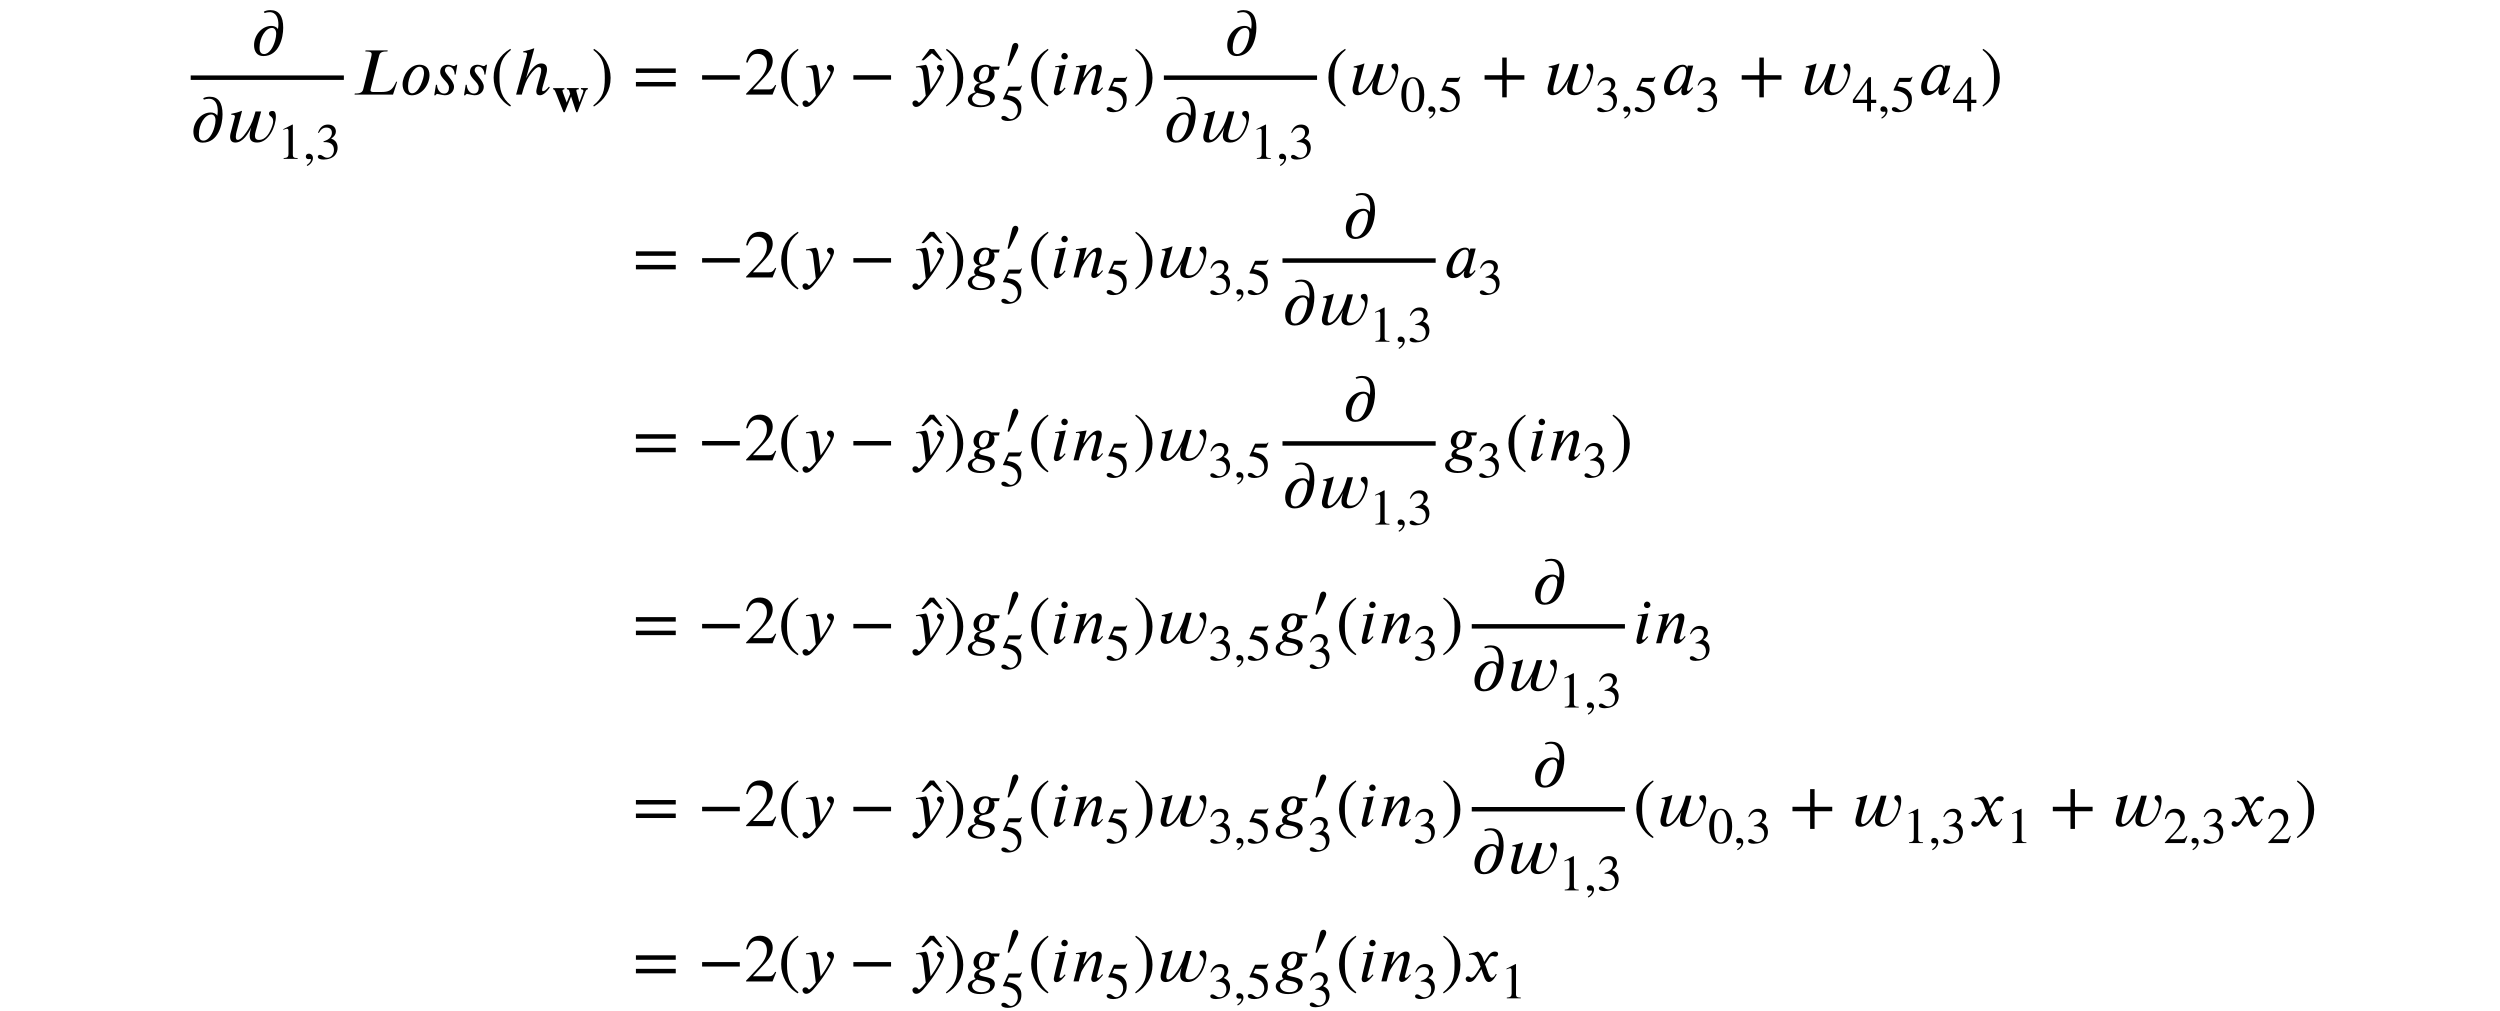<?xml version='1.0' encoding='UTF-8'?>
<!-- This file was generated by dvisvgm 3.2.2 -->
<svg version='1.1' xmlns='http://www.w3.org/2000/svg' xmlns:xlink='http://www.w3.org/1999/xlink' width='368.204pt' height='148.938pt' viewBox='-.5 -144.547 368.204 148.938'>
<defs>
<use id='g3-45' xlink:href='#g2-45' transform='scale(1.25)'/>
<use id='g3-49' xlink:href='#g2-49' transform='scale(1.25)'/>
<use id='g3-50' xlink:href='#g2-50' transform='scale(1.25)'/>
<use id='g3-51' xlink:href='#g2-51' transform='scale(1.25)'/>
<use id='g3-52' xlink:href='#g2-52' transform='scale(1.25)'/>
<use id='g3-53' xlink:href='#g2-53' transform='scale(1.25)'/>
<use id='g3-54' xlink:href='#g2-54' transform='scale(1.25)'/>
<use id='g3-2472' xlink:href='#g2-2472' transform='scale(1.25)'/>
<use id='g3-3872' xlink:href='#g2-3872' transform='scale(1.25)'/>
<use id='g4-41' xlink:href='#g2-41' transform='scale(1.667)'/>
<use id='g4-42' xlink:href='#g2-42' transform='scale(1.667)'/>
<use id='g4-44' xlink:href='#g2-44' transform='scale(1.667)'/>
<use id='g4-51' xlink:href='#g2-51' transform='scale(1.667)'/>
<use id='g4-62' xlink:href='#g2-62' transform='scale(1.667)'/>
<use id='g4-548' xlink:href='#g2-548' transform='scale(1.667)'/>
<use id='g4-969' xlink:href='#g2-969' transform='scale(1.667)'/>
<use id='g4-1155' xlink:href='#g2-1155' transform='scale(1.667)'/>
<use id='g4-2487' xlink:href='#g2-2487' transform='scale(1.667)'/>
<use id='g4-2502' xlink:href='#g2-2502' transform='scale(1.667)'/>
<use id='g4-2508' xlink:href='#g2-2508' transform='scale(1.667)'/>
<use id='g4-2509' xlink:href='#g2-2509' transform='scale(1.667)'/>
<use id='g4-2514' xlink:href='#g2-2514' transform='scale(1.667)'/>
<use id='g4-2515' xlink:href='#g2-2515' transform='scale(1.667)'/>
<use id='g4-2519' xlink:href='#g2-2519' transform='scale(1.667)'/>
<use id='g4-2523' xlink:href='#g2-2523' transform='scale(1.667)'/>
<use id='g4-2524' xlink:href='#g2-2524' transform='scale(1.667)'/>
<use id='g4-2525' xlink:href='#g2-2525' transform='scale(1.667)'/>
<use id='g4-3187' xlink:href='#g2-3187' transform='scale(1.667)'/>
<path id='g2-41' d='m1.817 .962c-.837-.699-1.016-1.375-1.016-2.487c0-1.154 .185-1.71 1.016-2.421l-.054-.096c-.956 .568-1.476 1.429-1.476 2.534c0 1.016 .514 2.026 1.459 2.564l.072-.096z'/>
<path id='g2-42' d='m.173-3.945c.867 .681 1.016 1.369 1.016 2.487c0 1.16-.167 1.722-1.016 2.421l.054 .096c.95-.58 1.476-1.429 1.476-2.534c0-1.016-.544-2.014-1.459-2.564l-.072 .096z'/>
<path id='g2-44' d='m3.802-1.315v-.395h-1.56v-1.56h-.395v1.56h-1.56v.395h1.56v1.56h.395v-1.56h1.56z'/>
<path id='g2-45' d='m.496 .843c.412-.197 .669-.574 .669-.933c0-.311-.209-.52-.478-.52c-.215 0-.359 .137-.359 .341s.126 .305 .347 .305c.066 0 .126-.024 .173-.024s.084 .036 .084 .078c0 .197-.167 .418-.496 .64l.06 .114z'/>
<path id='g2-49' d='m2.271-1.943c0 1.184-.269 1.871-.777 1.871c-.514 0-.777-.681-.777-1.895s.269-1.919 .765-1.919c.526 0 .789 .699 .789 1.943zm.574-.03c0-1.225-.544-2.068-1.327-2.068c-.962 0-1.375 .974-1.375 2.032c0 .98 .329 2.092 1.351 2.092c.974 0 1.351-1.028 1.351-2.056z'/>
<path id='g2-50' d='m2.355 0v-.09c-.448 0-.568-.108-.568-.365v-3.569l-.054-.018l-1.07 .544v.084l.161-.06c.108-.042 .209-.072 .269-.072c.126 0 .179 .09 .179 .293v2.684c0 .329-.126 .454-.568 .478v.09h1.65z'/>
<path id='g2-51' d='m2.833-.819l-.084-.036c-.197 .335-.323 .4-.574 .4h-1.399l.986-1.052c.532-.562 .765-1.01 .765-1.482c0-.592-.43-1.052-1.106-1.052c-.735 0-1.118 .49-1.243 1.19l.126 .03c.239-.586 .448-.777 .879-.777c.508 0 .831 .299 .831 .843c0 .508-.215 .962-.777 1.554l-1.064 1.13v.072h2.337l.323-.819z'/>
<path id='g2-52' d='m.365-3.049c.245-.442 .52-.634 .891-.634c.395 0 .646 .203 .646 .61c0 .365-.191 .634-.484 .801c-.12 .072-.275 .137-.502 .215v.084c.341 0 .478 .018 .61 .06c.412 .12 .622 .412 .622 .867c0 .508-.335 .915-.777 .915c-.167 0-.293-.03-.514-.185c-.167-.12-.263-.155-.365-.155c-.137 0-.245 .09-.245 .215c0 .215 .233 .341 .669 .341c.532 0 1.1-.173 1.387-.556c.173-.227 .275-.52 .275-.837c0-.311-.096-.586-.263-.771c-.126-.132-.233-.203-.496-.317c.4-.239 .556-.538 .556-.825c0-.49-.377-.819-.933-.819c-.622 0-.998 .4-1.172 .968l.096 .024z'/>
<path id='g2-53' d='m1.745-1.381h-1.435l1.435-2.05v2.05zm1.082 .383v-.383h-.616v-2.66h-.263l-1.877 2.66v.383h1.674v.998h.466v-.998h.616z'/>
<path id='g2-54' d='m2.618-4.071l-.054-.042c-.096 .126-.149 .155-.287 .155h-1.237l-.652 1.417c0 0-.006 .018-.006 .03c0 .036 .018 .048 .072 .048c.574 0 .992 .191 1.273 .418c.269 .215 .4 .514 .4 .897c0 .514-.389 1.01-.807 1.01c-.12 0-.257-.054-.424-.191c-.191-.155-.305-.185-.442-.185c-.167 0-.269 .078-.269 .227c0 .227 .311 .371 .759 .371c.406 0 .735-.09 1.016-.293c.406-.299 .586-.669 .586-1.243c0-.317-.054-.544-.209-.759c-.341-.472-.64-.604-1.494-.765l.239-.508h1.16c.096 0 .143-.036 .161-.078l.215-.508z'/>
<path id='g2-62' d='m3.808-.717v-.395h-3.521v.395h3.521zm0-1.196v-.395h-3.521v.395h3.521z'/>
<path id='g2-548' d='m-.448-3.031l-.747-.998h-.371l-.741 .998h.203l.723-.616l.729 .616h.203z'/>
<path id='g2-969' d='m3.186-.699c-.293 .347-.43 .4-.532 .4c-.054 0-.078-.042-.078-.102c0-.084 .036-.227 .066-.329l.305-1.07c.048-.161 .066-.305 .066-.424c0-.347-.167-.526-.526-.526c-.353 0-.807 .305-1.309 1.279h-.006l.717-2.6l-.048-.012c-.227 .09-.43 .161-.933 .263v.09c.179 0 .341 .012 .341 .132c0 .042-.006 .102-.024 .173l-.944 3.425h.502c.263-.933 .395-1.243 .658-1.632c.329-.484 .646-.795 .837-.795c.173 0 .221 .108 .221 .263c0 .114-.03 .281-.054 .371l-.239 .861c-.072 .257-.143 .538-.143 .658c0 .221 .12 .335 .317 .335c.221 0 .52-.161 .879-.693l-.072-.066z'/>
<path id='g2-1155' d='m3.712-1.315v-.395h-3.33v.395h3.33z'/>
<path id='g2-2472' d='m4.226-2.756h-.807v.143c.221 .024 .287 .072 .287 .209c0 .078-.09 .299-.263 .765l-.209 .562c-.06-.251-.084-.341-.203-.759c-.12-.406-.161-.574-.161-.634c0-.096 .06-.126 .287-.143v-.143h-1.399v.143c.233 .024 .239 .03 .353 .424c.012 .042 .024 .078 .036 .114l-.406 1.022l-.269-.705c-.161-.424-.233-.61-.233-.687c0-.102 .06-.143 .227-.167v-.143h-1.327v.143c.155 .03 .191 .09 .341 .46l.885 2.236h.143l.747-1.853l.61 1.853h.137l.927-2.397c.078-.203 .143-.269 .299-.299v-.143z'/>
<path id='g2-2487' d='m3.993-1.136h-.096c-.03 .084-.06 .155-.102 .221c-.275 .556-.58 .687-1.19 .687h-.729c-.072 0-.239-.012-.239-.143c0-.012 .006-.096 .03-.185l.729-2.875c.054-.221 .179-.377 .628-.377h.108l.024-.096h-1.955l-.024 .096h.108c.371 0 .454 .108 .454 .221c0 .054-.018 .173-.042 .269l-.705 2.851c-.048 .203-.191 .371-.64 .371h-.102l-.024 .096h3.401l.365-1.136z'/>
<path id='g2-2502' d='m2.194-2.038c0 .203-.042 .442-.09 .598c-.167 .568-.586 1.136-.998 1.136c-.161 0-.347-.078-.347-.395c0-.209 .06-.472 .167-.741c.203-.502 .562-1.022 .968-1.022c.227 0 .299 .179 .299 .424zm.628-.52h-.478l-.054 .197h-.006c-.012-.132-.137-.275-.395-.275c-.861 0-1.65 1.196-1.65 1.985c0 .383 .155 .711 .532 .711c.233 0 .604-.078 1.034-.628h.024c-.03 .096-.066 .221-.066 .299c0 .191 .054 .329 .251 .329c.287 0 .61-.359 .795-.64l-.072-.072c-.233 .311-.323 .323-.383 .323c-.048 0-.084-.036-.084-.102c0-.054 .006-.066 .006-.066l.544-2.062z'/>
<path id='g2-2508' d='m2.086 .412c0 .263-.215 .538-.759 .538c-.568 0-.831-.299-.831-.58c0-.161 .132-.317 .287-.43c.048-.036 .108-.066 .155-.096c.359 .132 1.148 .102 1.148 .568zm-.078-2.499c0 .335-.149 .944-.574 .944c-.263 0-.335-.209-.335-.484c0-.406 .263-.831 .586-.831c.263 0 .323 .149 .323 .371zm.933-.383h-.753c-.09-.09-.275-.167-.526-.167c-.634 0-1.04 .472-1.04 .944c0 .281 .161 .562 .562 .652v.024c-.287 0-.508 .293-.508 .52c0 .102 .042 .215 .143 .281c-.371 .12-.699 .299-.699 .646s.299 .687 1.1 .687c.891 0 1.285-.478 1.285-.903c0-.747-1.393-.508-1.393-.885c0-.149 .173-.299 .526-.347c.526-.066 .843-.436 .843-.885c0-.132-.024-.209-.102-.299h.484l.078-.269z'/>
<path id='g2-2509' d='m1.357-2.636l-.944 .132l.018 .096c.042-.012 .114-.024 .167-.024c.137 0 .185 .03 .185 .132c0 .018-.006 .06-.012 .072c-.472 1.835-.472 1.949-.472 2.02c0 .161 .072 .275 .239 .275c.293 0 .592-.359 .801-.628l-.078-.06c-.215 .233-.251 .305-.383 .305c-.042 0-.078-.018-.078-.06c0-.024 0-.048 .006-.084l.55-2.176zm.179-.747c0-.149-.132-.299-.287-.299c-.173 0-.287 .149-.287 .299c0 .155 .114 .275 .287 .275c.155 0 .287-.12 .287-.275z'/>
<path id='g2-2514' d='m2.792-.574l-.078-.066c-.084 .102-.227 .317-.371 .317c-.066 0-.084-.048-.09-.084c0-.03 0-.048 .006-.06l.353-1.381c.03-.12 .066-.269 .066-.418c0-.197-.072-.371-.335-.371c-.359 0-.717 .395-.956 .693c-.012 .018-.305 .436-.335 .436h-.018l.305-1.13l-.95 .137l.012 .09c.042-.006 .108-.018 .167-.018c.161 0 .179 .084 .179 .191l-.568 2.236h.46l.197-.741c.036-.126 .191-.406 .406-.729c.185-.281 .562-.795 .789-.795c.108 0 .143 .114 .143 .227c0 .084-.03 .203-.042 .251l-.341 1.321c-.018 .066-.042 .161-.042 .239c0 .137 .054 .275 .245 .275c.311 0 .598-.383 .765-.586l.03-.036z'/>
<path id='g2-2515' d='m2.134-1.901c0 .454-.424 1.787-1.058 1.787c-.335 0-.353-.442-.353-.64c0-.813 .52-1.704 1.01-1.704c.317 0 .4 .329 .4 .556zm.484 .185c0-.646-.4-.921-.879-.921c-.885 0-1.5 .962-1.5 1.728c0 .436 .203 .974 .807 .974c.915 0 1.572-.95 1.572-1.781z'/>
<path id='g2-2519' d='m2.331-2.636h-.096c-.048 .06-.114 .12-.179 .12c-.173 0-.293-.12-.55-.12c-.329 0-.681 .167-.681 .64c0 .586 .777 .885 .777 1.375c0 .233-.084 .532-.436 .532c-.377 0-.622-.4-.622-.777h-.096l-.149 .933h.102c.072-.102 .126-.126 .179-.126c.072 0 .454 .12 .658 .12c.52 0 .807-.377 .807-.747c0-.568-.801-1.118-.801-1.447c0-.245 .155-.347 .305-.347c.335 0 .55 .335 .55 .717h.09l.143-.873z'/>
<path id='g2-2523' d='m3.174-2.69h-.502c-.185 .658-.341 1.124-.658 1.608c-.143 .221-.568 .897-.915 .903c-.132 0-.167-.126-.167-.281c0-.167 .048-.359 .066-.436l.484-1.835l-.024-.018c-.299 .126-.61 .209-.927 .263v.09c.096 0 .323-.012 .323 .132c0 .06-.012 .12-.03 .173l-.281 1.058c-.048 .185-.114 .371-.114 .568c0 .317 .132 .52 .466 .52c.669 0 1.16-.813 1.399-1.345c-.066 .239-.137 .496-.137 .747c0 .43 .251 .598 .664 .598c1.022 0 1.65-1.423 1.65-2.295c0-.191-.03-.496-.281-.496c-.143 0-.335 .036-.323 .251c.012 .257 .365 .209 .365 .652c0 .149-.042 .299-.09 .442c-.185 .526-.52 1.213-1.166 1.213c-.239 0-.353-.132-.353-.365c0-.143 .036-.281 .072-.418l.478-1.728z'/>
<path id='g2-2524' d='m1.823-1.722l-.12-.329c-.072-.197-.185-.442-.448-.586l-.789 .197l.018 .108c.06-.024 .149-.036 .227-.036c.329 0 .484 .245 .586 .532l.197 .55l-.389 .604c-.191 .293-.347 .353-.418 .353c-.149 0-.126-.12-.281-.12c-.149 0-.227 .126-.227 .221c0 .132 .096 .281 .311 .281c.335 0 .508-.257 .699-.55l.377-.586l.239 .675c.078 .215 .191 .46 .436 .46c.347 0 .616-.574 .687-.664l-.084-.06c-.126 .257-.269 .341-.365 .341c-.269 0-.406-.807-.586-1.178l.329-.508c.084-.132 .149-.227 .329-.227c.102 0 .132 .054 .263 .054c.155 0 .233-.137 .233-.251c0-.126-.102-.197-.293-.197c-.299 0-.508 .263-.664 .502l-.269 .412z'/>
<path id='g2-2525' d='m1.614-1.835c-.054-.442-.096-.598-.233-.795l-.897 .149l.012 .096c.054-.006 .149-.024 .215-.024c.335 0 .389 .359 .418 .628l.227 1.877c-.155 .239-.496 .61-.598 .61c-.096 0-.084-.185-.341-.185c-.078 0-.239 .066-.239 .245c0 .143 .114 .329 .335 .329c.406 0 .795-.586 1.231-1.136c.251-.317 1.219-1.751 1.219-2.218c0-.233-.149-.371-.341-.371c-.173 0-.281 .108-.281 .239c0 .227 .311 .287 .311 .412c0 .108-.048 .227-.167 .448c-.132 .245-.341 .604-.705 1.1l-.167-1.405z'/>
<path id='g2-3187' d='m2.194-1.907c0 .185-.036 .389-.09 .586c-.167 .61-.52 1.207-.98 1.207c-.377 0-.4-.359-.4-.586c0-.831 .514-1.722 1.106-1.722c.161 0 .365 .126 .365 .514zm-1.028-1.829c.149-.048 .281-.078 .442-.078c.61 0 .783 .556 .783 1.082c0 .143-.018 .287-.042 .418c-.126-.221-.383-.287-.574-.287c-.873 0-1.536 .855-1.536 1.698c0 .508 .227 .968 .813 .968c1.399 0 1.763-1.62 1.763-2.505c0-1.016-.371-1.554-1.124-1.554c-.203 0-.418 .036-.586 .137l.06 .12z'/>
<path id='g2-3872' d='m.771-.173c.311-.574 .944-1.835 1.052-2.128c.024-.06 .048-.185 .048-.239c0-.251-.161-.359-.341-.359c-.155 0-.305 .09-.389 .347c-.09 .299-.412 1.692-.544 2.319l.173 .06z'/>
</defs>
<g id='page92'>
<use x='36.519' y='-136.396' xlink:href='#g4-3187'/>
<rect x='27.585' y='-133.437' height='.658' width='22.56'/>
<use x='27.585' y='-123.644' xlink:href='#g4-3187'/>
<use x='32.676' y='-123.644' xlink:href='#g4-2523'/>
<use x='40.397' y='-121.153' xlink:href='#g3-50'/>
<use x='44.133' y='-121.153' xlink:href='#g3-45'/>
<use x='46.001' y='-121.153' xlink:href='#g3-52'/>
<use x='51.341' y='-130.618' xlink:href='#g4-2487'/>
<use x='58.395' y='-130.618' xlink:href='#g4-2515'/>
<use x='62.958' y='-130.618' xlink:href='#g4-2519'/>
<use x='67.341' y='-130.618' xlink:href='#g4-2519'/>
<use x='71.725' y='-130.618' xlink:href='#g4-41'/>
<use x='75.042' y='-130.618' xlink:href='#g4-969'/>
<use x='80.791' y='-128.127' xlink:href='#g3-2472'/>
<use x='86.594' y='-130.618' xlink:href='#g4-42'/>
<use x='92.679' y='-130.618' xlink:href='#g4-62'/>
<use x='102.271' y='-130.618' xlink:href='#g4-1155'/>
<use x='109.095' y='-130.618' xlink:href='#g4-51'/>
<use x='114.076' y='-130.618' xlink:href='#g4-41'/>
<use x='117.394' y='-130.618' xlink:href='#g4-2525'/>
<use x='124.549' y='-130.618' xlink:href='#g4-1155'/>
<use x='139.057' y='-130.618' xlink:href='#g4-548'/>
<use x='133.587' y='-130.618' xlink:href='#g4-2525'/>
<use x='138.529' y='-130.618' xlink:href='#g4-42'/>
<use x='141.846' y='-130.618' xlink:href='#g4-2508'/>
<use x='147.147' y='-134.603' xlink:href='#g3-3872'/>
<use x='146.748' y='-126.832' xlink:href='#g3-54'/>
<use x='150.893' y='-130.618' xlink:href='#g4-41'/>
<use x='154.21' y='-130.618' xlink:href='#g4-2509'/>
<use x='157.308' y='-130.618' xlink:href='#g4-2514'/>
<use x='162.26' y='-128.127' xlink:href='#g3-54'/>
<use x='166.404' y='-130.618' xlink:href='#g4-42'/>
<use x='179.851' y='-136.396' xlink:href='#g4-3187'/>
<rect x='170.917' y='-133.437' height='.658' width='22.56'/>
<use x='170.917' y='-123.644' xlink:href='#g4-3187'/>
<use x='176.008' y='-123.644' xlink:href='#g4-2523'/>
<use x='183.729' y='-121.153' xlink:href='#g3-50'/>
<use x='187.465' y='-121.153' xlink:href='#g3-45'/>
<use x='189.333' y='-121.153' xlink:href='#g3-52'/>
<use x='194.673' y='-130.618' xlink:href='#g4-41'/>
<use x='197.991' y='-130.618' xlink:href='#g4-2523'/>
<use x='205.712' y='-128.127' xlink:href='#g3-49'/>
<use x='209.448' y='-128.127' xlink:href='#g3-45'/>
<use x='211.316' y='-128.127' xlink:href='#g3-54'/>
<use x='217.674' y='-130.618' xlink:href='#g4-44'/>
<use x='226.713' y='-130.618' xlink:href='#g4-2523'/>
<use x='234.434' y='-128.127' xlink:href='#g3-52'/>
<use x='238.17' y='-128.127' xlink:href='#g3-45'/>
<use x='240.038' y='-128.127' xlink:href='#g3-54'/>
<use x='244.182' y='-130.618' xlink:href='#g4-2502'/>
<use x='249.183' y='-128.127' xlink:href='#g3-52'/>
<use x='255.542' y='-130.618' xlink:href='#g4-44'/>
<use x='264.58' y='-130.618' xlink:href='#g4-2523'/>
<use x='272.301' y='-128.127' xlink:href='#g3-53'/>
<use x='276.037' y='-128.127' xlink:href='#g3-45'/>
<use x='277.905' y='-128.127' xlink:href='#g3-54'/>
<use x='282.049' y='-130.618' xlink:href='#g4-2502'/>
<use x='287.051' y='-128.127' xlink:href='#g3-53'/>
<use x='291.195' y='-130.618' xlink:href='#g4-42'/>
<use x='92.679' y='-103.681' xlink:href='#g4-62'/>
<use x='102.271' y='-103.681' xlink:href='#g4-1155'/>
<use x='109.095' y='-103.681' xlink:href='#g4-51'/>
<use x='114.076' y='-103.681' xlink:href='#g4-41'/>
<use x='117.394' y='-103.681' xlink:href='#g4-2525'/>
<use x='124.549' y='-103.681' xlink:href='#g4-1155'/>
<use x='139.057' y='-103.681' xlink:href='#g4-548'/>
<use x='133.587' y='-103.681' xlink:href='#g4-2525'/>
<use x='138.529' y='-103.681' xlink:href='#g4-42'/>
<use x='141.846' y='-103.681' xlink:href='#g4-2508'/>
<use x='147.147' y='-107.666' xlink:href='#g3-3872'/>
<use x='146.748' y='-99.895' xlink:href='#g3-54'/>
<use x='150.893' y='-103.681' xlink:href='#g4-41'/>
<use x='154.21' y='-103.681' xlink:href='#g4-2509'/>
<use x='157.308' y='-103.681' xlink:href='#g4-2514'/>
<use x='162.26' y='-101.19' xlink:href='#g3-54'/>
<use x='166.404' y='-103.681' xlink:href='#g4-42'/>
<use x='169.722' y='-103.681' xlink:href='#g4-2523'/>
<use x='177.443' y='-101.19' xlink:href='#g3-52'/>
<use x='181.179' y='-101.19' xlink:href='#g3-45'/>
<use x='183.047' y='-101.19' xlink:href='#g3-54'/>
<use x='197.321' y='-109.459' xlink:href='#g4-3187'/>
<rect x='188.387' y='-106.501' height='.658' width='22.56'/>
<use x='188.387' y='-96.707' xlink:href='#g4-3187'/>
<use x='193.478' y='-96.707' xlink:href='#g4-2523'/>
<use x='201.199' y='-94.217' xlink:href='#g3-50'/>
<use x='204.935' y='-94.217' xlink:href='#g3-45'/>
<use x='206.803' y='-94.217' xlink:href='#g3-52'/>
<use x='212.143' y='-103.681' xlink:href='#g4-2502'/>
<use x='217.144' y='-101.19' xlink:href='#g3-52'/>
<use x='92.679' y='-76.745' xlink:href='#g4-62'/>
<use x='102.271' y='-76.745' xlink:href='#g4-1155'/>
<use x='109.095' y='-76.745' xlink:href='#g4-51'/>
<use x='114.076' y='-76.745' xlink:href='#g4-41'/>
<use x='117.394' y='-76.745' xlink:href='#g4-2525'/>
<use x='124.549' y='-76.745' xlink:href='#g4-1155'/>
<use x='139.057' y='-76.745' xlink:href='#g4-548'/>
<use x='133.587' y='-76.745' xlink:href='#g4-2525'/>
<use x='138.529' y='-76.745' xlink:href='#g4-42'/>
<use x='141.846' y='-76.745' xlink:href='#g4-2508'/>
<use x='147.147' y='-80.73' xlink:href='#g3-3872'/>
<use x='146.748' y='-72.959' xlink:href='#g3-54'/>
<use x='150.893' y='-76.745' xlink:href='#g4-41'/>
<use x='154.21' y='-76.745' xlink:href='#g4-2509'/>
<use x='157.308' y='-76.745' xlink:href='#g4-2514'/>
<use x='162.26' y='-74.254' xlink:href='#g3-54'/>
<use x='166.404' y='-76.745' xlink:href='#g4-42'/>
<use x='169.722' y='-76.745' xlink:href='#g4-2523'/>
<use x='177.443' y='-74.254' xlink:href='#g3-52'/>
<use x='181.179' y='-74.254' xlink:href='#g3-45'/>
<use x='183.047' y='-74.254' xlink:href='#g3-54'/>
<use x='197.321' y='-82.523' xlink:href='#g4-3187'/>
<rect x='188.387' y='-79.564' height='.658' width='22.56'/>
<use x='188.387' y='-69.771' xlink:href='#g4-3187'/>
<use x='193.478' y='-69.771' xlink:href='#g4-2523'/>
<use x='201.199' y='-67.28' xlink:href='#g3-50'/>
<use x='204.935' y='-67.28' xlink:href='#g3-45'/>
<use x='206.803' y='-67.28' xlink:href='#g3-52'/>
<use x='212.143' y='-76.745' xlink:href='#g4-2508'/>
<use x='217.044' y='-74.254' xlink:href='#g3-52'/>
<use x='221.189' y='-76.745' xlink:href='#g4-41'/>
<use x='224.506' y='-76.745' xlink:href='#g4-2509'/>
<use x='227.605' y='-76.745' xlink:href='#g4-2514'/>
<use x='232.556' y='-74.254' xlink:href='#g3-52'/>
<use x='236.701' y='-76.745' xlink:href='#g4-42'/>
<use x='92.679' y='-49.808' xlink:href='#g4-62'/>
<use x='102.271' y='-49.808' xlink:href='#g4-1155'/>
<use x='109.095' y='-49.808' xlink:href='#g4-51'/>
<use x='114.076' y='-49.808' xlink:href='#g4-41'/>
<use x='117.394' y='-49.808' xlink:href='#g4-2525'/>
<use x='124.549' y='-49.808' xlink:href='#g4-1155'/>
<use x='139.057' y='-49.808' xlink:href='#g4-548'/>
<use x='133.587' y='-49.808' xlink:href='#g4-2525'/>
<use x='138.529' y='-49.808' xlink:href='#g4-42'/>
<use x='141.846' y='-49.808' xlink:href='#g4-2508'/>
<use x='147.147' y='-53.793' xlink:href='#g3-3872'/>
<use x='146.748' y='-46.022' xlink:href='#g3-54'/>
<use x='150.893' y='-49.808' xlink:href='#g4-41'/>
<use x='154.21' y='-49.808' xlink:href='#g4-2509'/>
<use x='157.308' y='-49.808' xlink:href='#g4-2514'/>
<use x='162.26' y='-47.318' xlink:href='#g3-54'/>
<use x='166.404' y='-49.808' xlink:href='#g4-42'/>
<use x='169.722' y='-49.808' xlink:href='#g4-2523'/>
<use x='177.443' y='-47.318' xlink:href='#g3-52'/>
<use x='181.179' y='-47.318' xlink:href='#g3-45'/>
<use x='183.047' y='-47.318' xlink:href='#g3-54'/>
<use x='187.191' y='-49.808' xlink:href='#g4-2508'/>
<use x='192.492' y='-53.793' xlink:href='#g3-3872'/>
<use x='192.093' y='-46.112' xlink:href='#g3-52'/>
<use x='196.237' y='-49.808' xlink:href='#g4-41'/>
<use x='199.555' y='-49.808' xlink:href='#g4-2509'/>
<use x='202.653' y='-49.808' xlink:href='#g4-2514'/>
<use x='207.605' y='-47.318' xlink:href='#g3-52'/>
<use x='211.749' y='-49.808' xlink:href='#g4-42'/>
<use x='225.196' y='-55.587' xlink:href='#g4-3187'/>
<rect x='216.262' y='-52.628' height='.658' width='22.56'/>
<use x='216.262' y='-42.834' xlink:href='#g4-3187'/>
<use x='221.353' y='-42.834' xlink:href='#g4-2523'/>
<use x='229.074' y='-40.344' xlink:href='#g3-50'/>
<use x='232.81' y='-40.344' xlink:href='#g3-45'/>
<use x='234.678' y='-40.344' xlink:href='#g3-52'/>
<use x='240.018' y='-49.808' xlink:href='#g4-2509'/>
<use x='243.117' y='-49.808' xlink:href='#g4-2514'/>
<use x='248.068' y='-47.318' xlink:href='#g3-52'/>
<use x='92.679' y='-22.872' xlink:href='#g4-62'/>
<use x='102.271' y='-22.872' xlink:href='#g4-1155'/>
<use x='109.095' y='-22.872' xlink:href='#g4-51'/>
<use x='114.076' y='-22.872' xlink:href='#g4-41'/>
<use x='117.394' y='-22.872' xlink:href='#g4-2525'/>
<use x='124.549' y='-22.872' xlink:href='#g4-1155'/>
<use x='139.057' y='-22.872' xlink:href='#g4-548'/>
<use x='133.587' y='-22.872' xlink:href='#g4-2525'/>
<use x='138.529' y='-22.872' xlink:href='#g4-42'/>
<use x='141.846' y='-22.872' xlink:href='#g4-2508'/>
<use x='147.147' y='-26.857' xlink:href='#g3-3872'/>
<use x='146.748' y='-19.086' xlink:href='#g3-54'/>
<use x='150.893' y='-22.872' xlink:href='#g4-41'/>
<use x='154.21' y='-22.872' xlink:href='#g4-2509'/>
<use x='157.308' y='-22.872' xlink:href='#g4-2514'/>
<use x='162.26' y='-20.381' xlink:href='#g3-54'/>
<use x='166.404' y='-22.872' xlink:href='#g4-42'/>
<use x='169.722' y='-22.872' xlink:href='#g4-2523'/>
<use x='177.443' y='-20.381' xlink:href='#g3-52'/>
<use x='181.179' y='-20.381' xlink:href='#g3-45'/>
<use x='183.047' y='-20.381' xlink:href='#g3-54'/>
<use x='187.191' y='-22.872' xlink:href='#g4-2508'/>
<use x='192.492' y='-26.857' xlink:href='#g3-3872'/>
<use x='192.093' y='-19.176' xlink:href='#g3-52'/>
<use x='196.237' y='-22.872' xlink:href='#g4-41'/>
<use x='199.555' y='-22.872' xlink:href='#g4-2509'/>
<use x='202.653' y='-22.872' xlink:href='#g4-2514'/>
<use x='207.605' y='-20.381' xlink:href='#g3-52'/>
<use x='211.749' y='-22.872' xlink:href='#g4-42'/>
<use x='225.196' y='-28.65' xlink:href='#g4-3187'/>
<rect x='216.262' y='-25.691' height='.658' width='22.56'/>
<use x='216.262' y='-15.898' xlink:href='#g4-3187'/>
<use x='221.353' y='-15.898' xlink:href='#g4-2523'/>
<use x='229.074' y='-13.407' xlink:href='#g3-50'/>
<use x='232.81' y='-13.407' xlink:href='#g3-45'/>
<use x='234.678' y='-13.407' xlink:href='#g3-52'/>
<use x='240.018' y='-22.872' xlink:href='#g4-41'/>
<use x='243.336' y='-22.872' xlink:href='#g4-2523'/>
<use x='251.057' y='-20.381' xlink:href='#g3-49'/>
<use x='254.793' y='-20.381' xlink:href='#g3-45'/>
<use x='256.661' y='-20.381' xlink:href='#g3-52'/>
<use x='263.019' y='-22.872' xlink:href='#g4-44'/>
<use x='272.057' y='-22.872' xlink:href='#g4-2523'/>
<use x='279.779' y='-20.381' xlink:href='#g3-50'/>
<use x='283.515' y='-20.381' xlink:href='#g3-45'/>
<use x='285.383' y='-20.381' xlink:href='#g3-52'/>
<use x='289.527' y='-22.872' xlink:href='#g4-2524'/>
<use x='295.006' y='-20.381' xlink:href='#g3-50'/>
<use x='301.365' y='-22.872' xlink:href='#g4-44'/>
<use x='310.403' y='-22.872' xlink:href='#g4-2523'/>
<use x='318.124' y='-20.381' xlink:href='#g3-51'/>
<use x='321.86' y='-20.381' xlink:href='#g3-45'/>
<use x='323.728' y='-20.381' xlink:href='#g3-52'/>
<use x='327.873' y='-22.872' xlink:href='#g4-2524'/>
<use x='333.352' y='-20.381' xlink:href='#g3-51'/>
<use x='337.496' y='-22.872' xlink:href='#g4-42'/>
<use x='92.679' y='0' xlink:href='#g4-62'/>
<use x='102.271' y='0' xlink:href='#g4-1155'/>
<use x='109.095' y='0' xlink:href='#g4-51'/>
<use x='114.076' y='0' xlink:href='#g4-41'/>
<use x='117.394' y='0' xlink:href='#g4-2525'/>
<use x='124.549' y='0' xlink:href='#g4-1155'/>
<use x='139.057' y='0' xlink:href='#g4-548'/>
<use x='133.587' y='0' xlink:href='#g4-2525'/>
<use x='138.529' y='0' xlink:href='#g4-42'/>
<use x='141.846' y='0' xlink:href='#g4-2508'/>
<use x='147.147' y='-3.985' xlink:href='#g3-3872'/>
<use x='146.748' y='3.786' xlink:href='#g3-54'/>
<use x='150.893' y='0' xlink:href='#g4-41'/>
<use x='154.21' y='0' xlink:href='#g4-2509'/>
<use x='157.308' y='0' xlink:href='#g4-2514'/>
<use x='162.26' y='2.491' xlink:href='#g3-54'/>
<use x='166.404' y='0' xlink:href='#g4-42'/>
<use x='169.722' y='0' xlink:href='#g4-2523'/>
<use x='177.443' y='2.491' xlink:href='#g3-52'/>
<use x='181.179' y='2.491' xlink:href='#g3-45'/>
<use x='183.047' y='2.491' xlink:href='#g3-54'/>
<use x='187.191' y='0' xlink:href='#g4-2508'/>
<use x='192.492' y='-3.985' xlink:href='#g3-3872'/>
<use x='192.093' y='3.696' xlink:href='#g3-52'/>
<use x='196.237' y='0' xlink:href='#g4-41'/>
<use x='199.555' y='0' xlink:href='#g4-2509'/>
<use x='202.653' y='0' xlink:href='#g4-2514'/>
<use x='207.605' y='2.491' xlink:href='#g3-52'/>
<use x='211.749' y='0' xlink:href='#g4-42'/>
<use x='215.067' y='0' xlink:href='#g4-2524'/>
<use x='220.546' y='2.491' xlink:href='#g3-50'/>
</g>
</svg>
